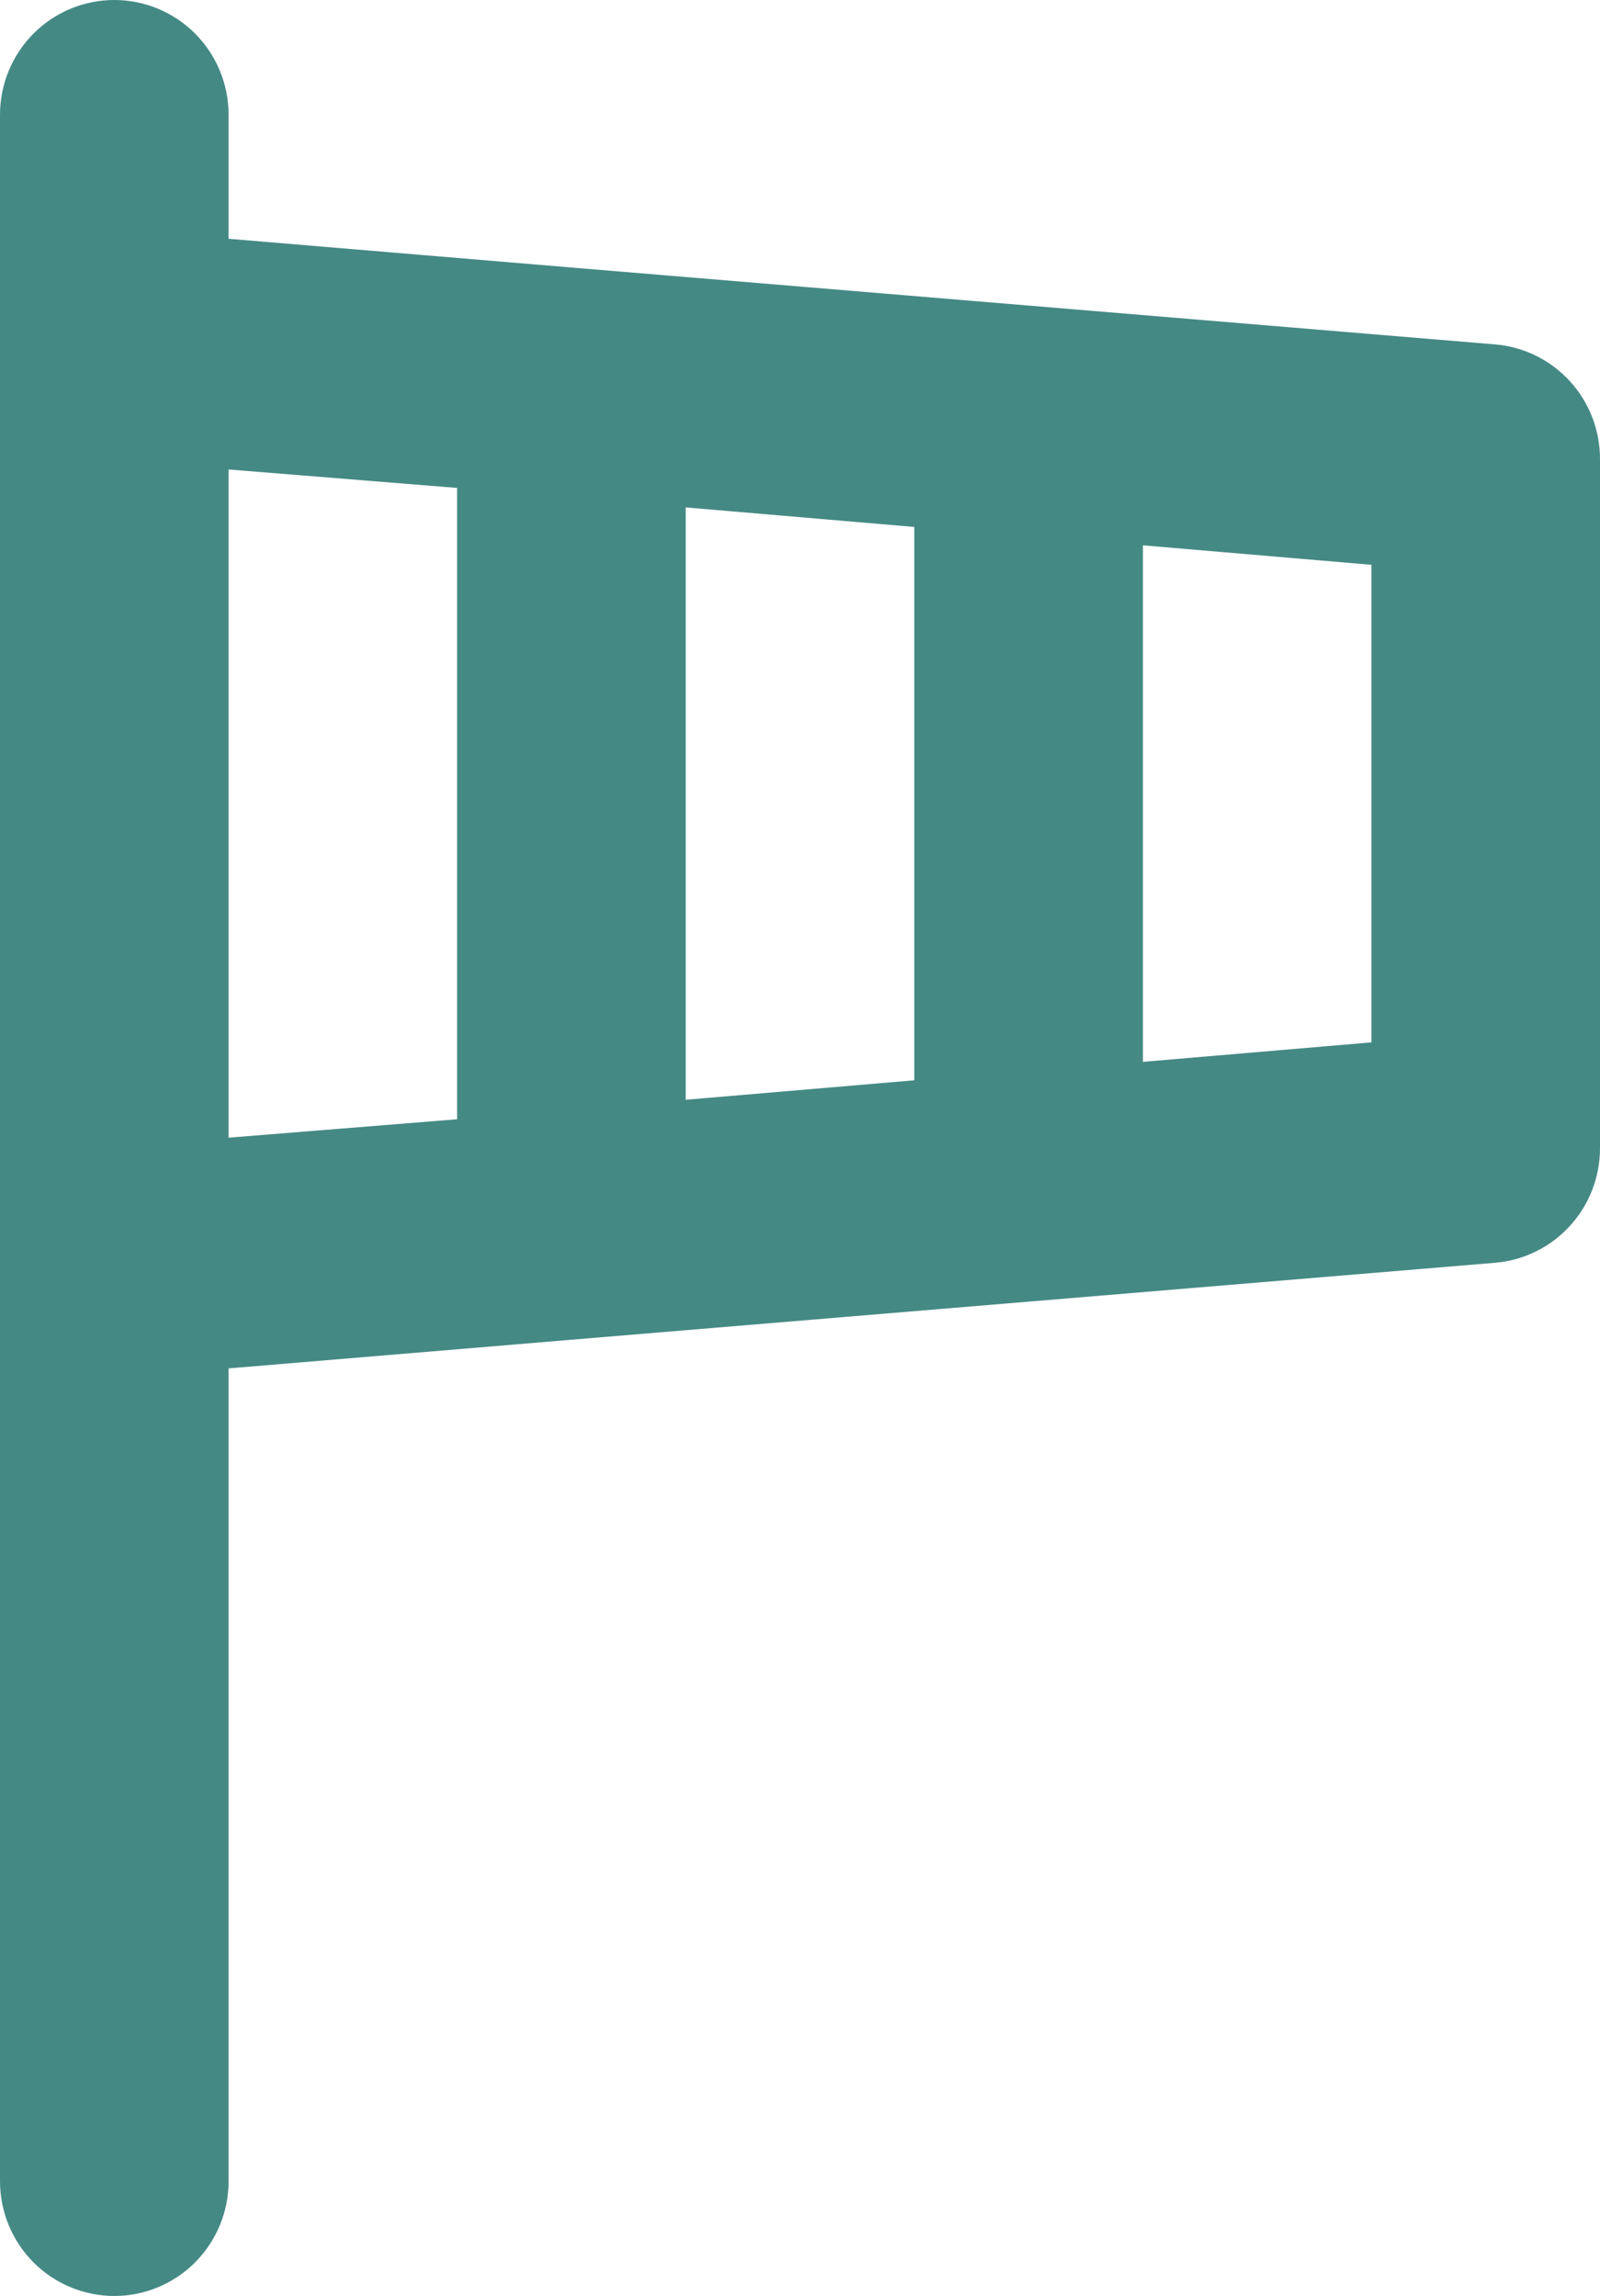 <svg width="23" height="33" viewBox="0 0 23 33" fill="none" xmlns="http://www.w3.org/2000/svg">
<path d="M21.489 4.95L8.214 3.845L3.286 3.432V1.65C3.286 1.212 3.113 0.793 2.805 0.483C2.496 0.174 2.079 0 1.643 0C1.207 0 0.789 0.174 0.481 0.483C0.173 0.793 0 1.212 0 1.65V31.35C0 31.788 0.173 32.207 0.481 32.517C0.789 32.826 1.207 33 1.643 33C2.079 33 2.496 32.826 2.805 32.517C3.113 32.207 3.286 31.788 3.286 31.35V19.668L8.214 19.256L21.489 18.15C21.901 18.117 22.286 17.928 22.566 17.622C22.846 17.317 23.001 16.916 23 16.5V6.6C23.001 6.184 22.846 5.783 22.566 5.478C22.286 5.172 21.901 4.983 21.489 4.95ZM6.571 16.087L3.286 16.352V6.748L6.571 7.013V16.087ZM13.143 15.527L9.857 15.807V7.293L13.143 7.574V15.527ZM19.714 14.982L16.429 15.262V7.838L19.714 8.118V14.982Z" fill="#458985"/>
</svg>
